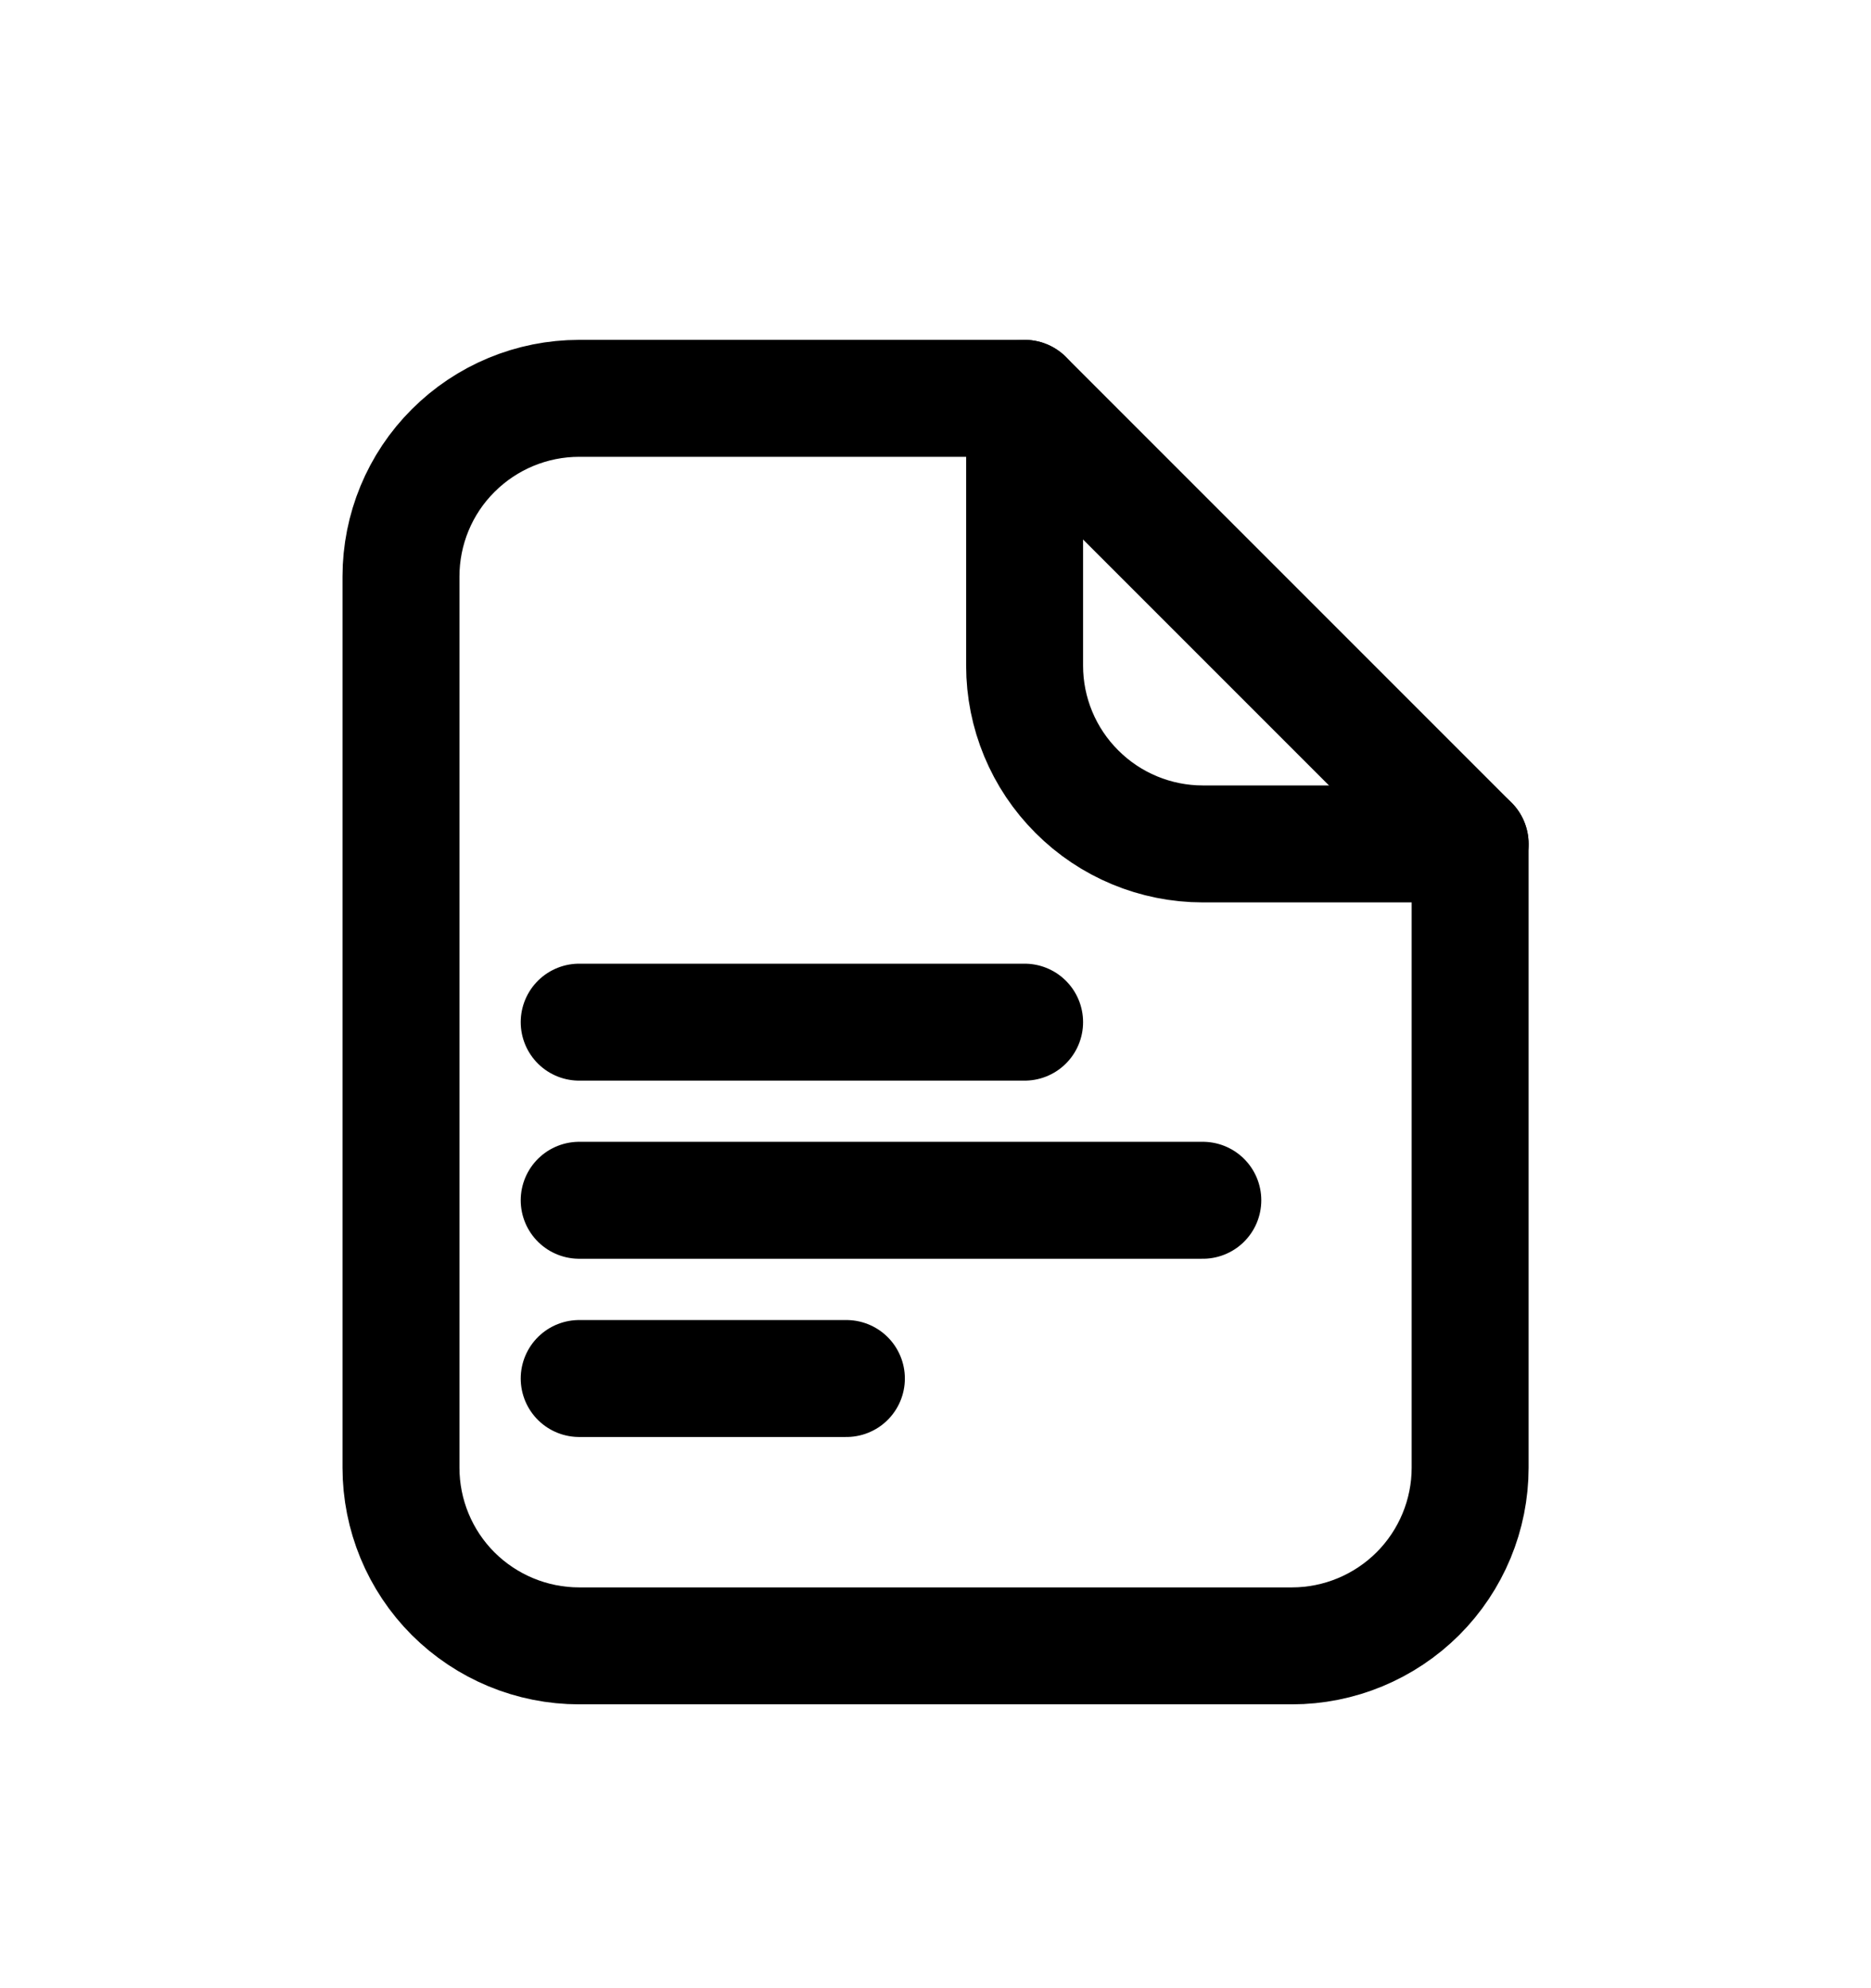 <svg width="16" height="17" viewBox="0 0 16 17" fill="none" xmlns="http://www.w3.org/2000/svg">
<path d="M4.953 8.74H8.762M4.953 10.263H10.286M4.953 11.787H7.238M12.572 12.549V7.216L8.762 3.406H4.953C4.548 3.406 4.161 3.567 3.875 3.853C3.589 4.138 3.429 4.526 3.429 4.93V12.549C3.429 12.953 3.589 13.341 3.875 13.627C4.161 13.912 4.548 14.073 4.953 14.073H11.048C11.452 14.073 11.839 13.912 12.125 13.627C12.411 13.341 12.572 12.953 12.572 12.549Z" stroke="black" stroke-linecap="round" stroke-linejoin="round"/>
<path d="M8.762 3.406V5.692C8.762 6.096 8.923 6.484 9.209 6.769C9.494 7.055 9.882 7.216 10.286 7.216H12.572" stroke="black" stroke-linecap="round" stroke-linejoin="round"/>
</svg>
